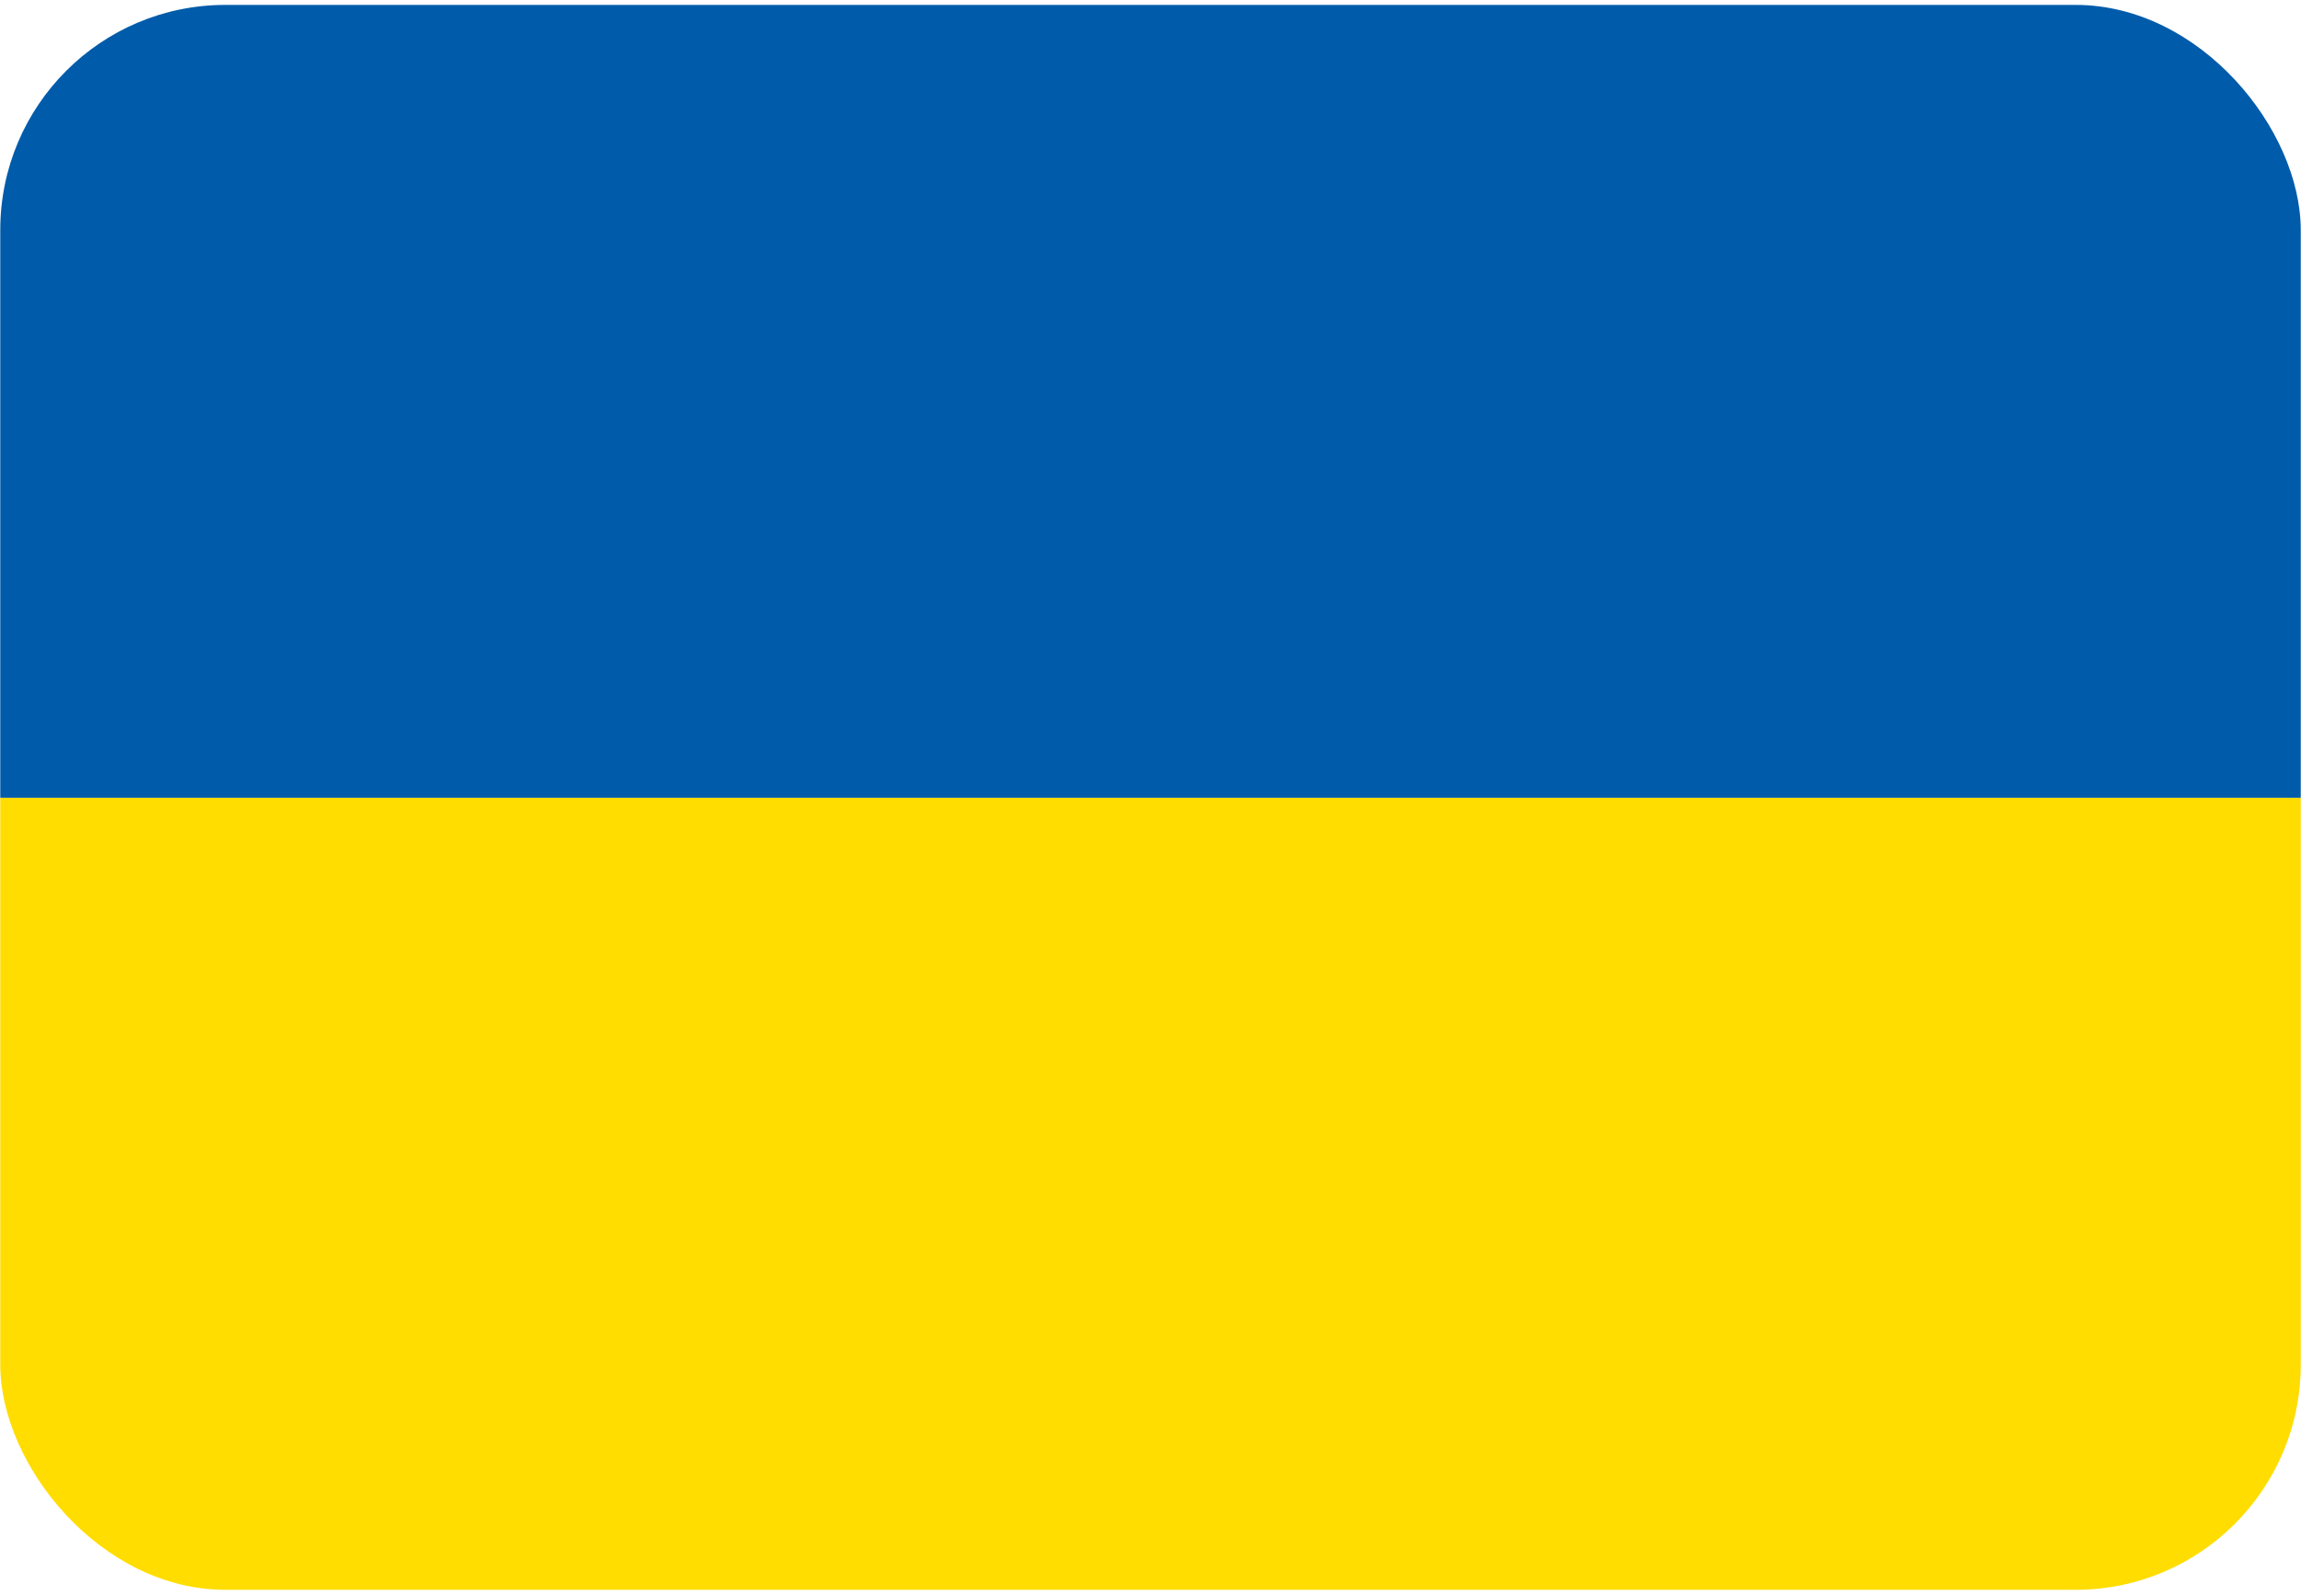 <svg xmlns="http://www.w3.org/2000/svg" xmlns:xlink="http://www.w3.org/1999/xlink" width="14.89mm" height="10.33mm" viewBox="0 0 42.21 29.29">
  <defs>
    <style>
      .a {
        fill: none;
      }

      .b {
        clip-path: url(#a);
      }

      .c {
        fill: #005baa;
      }

      .d {
        fill: #fd0;
      }
    </style>
    <clipPath id="a">
      <rect class="a" y="0.09" width="42.21" height="29.08" rx="4.13" ry="4.13"/>
    </clipPath>
  </defs>
  <title>ua</title>
  <g class="b">
    <g>
      <rect class="c" width="42.21" height="14.64"/>
      <rect class="d" y="14.64" width="42.21" height="14.64"/>
    </g>
  </g>
</svg>
